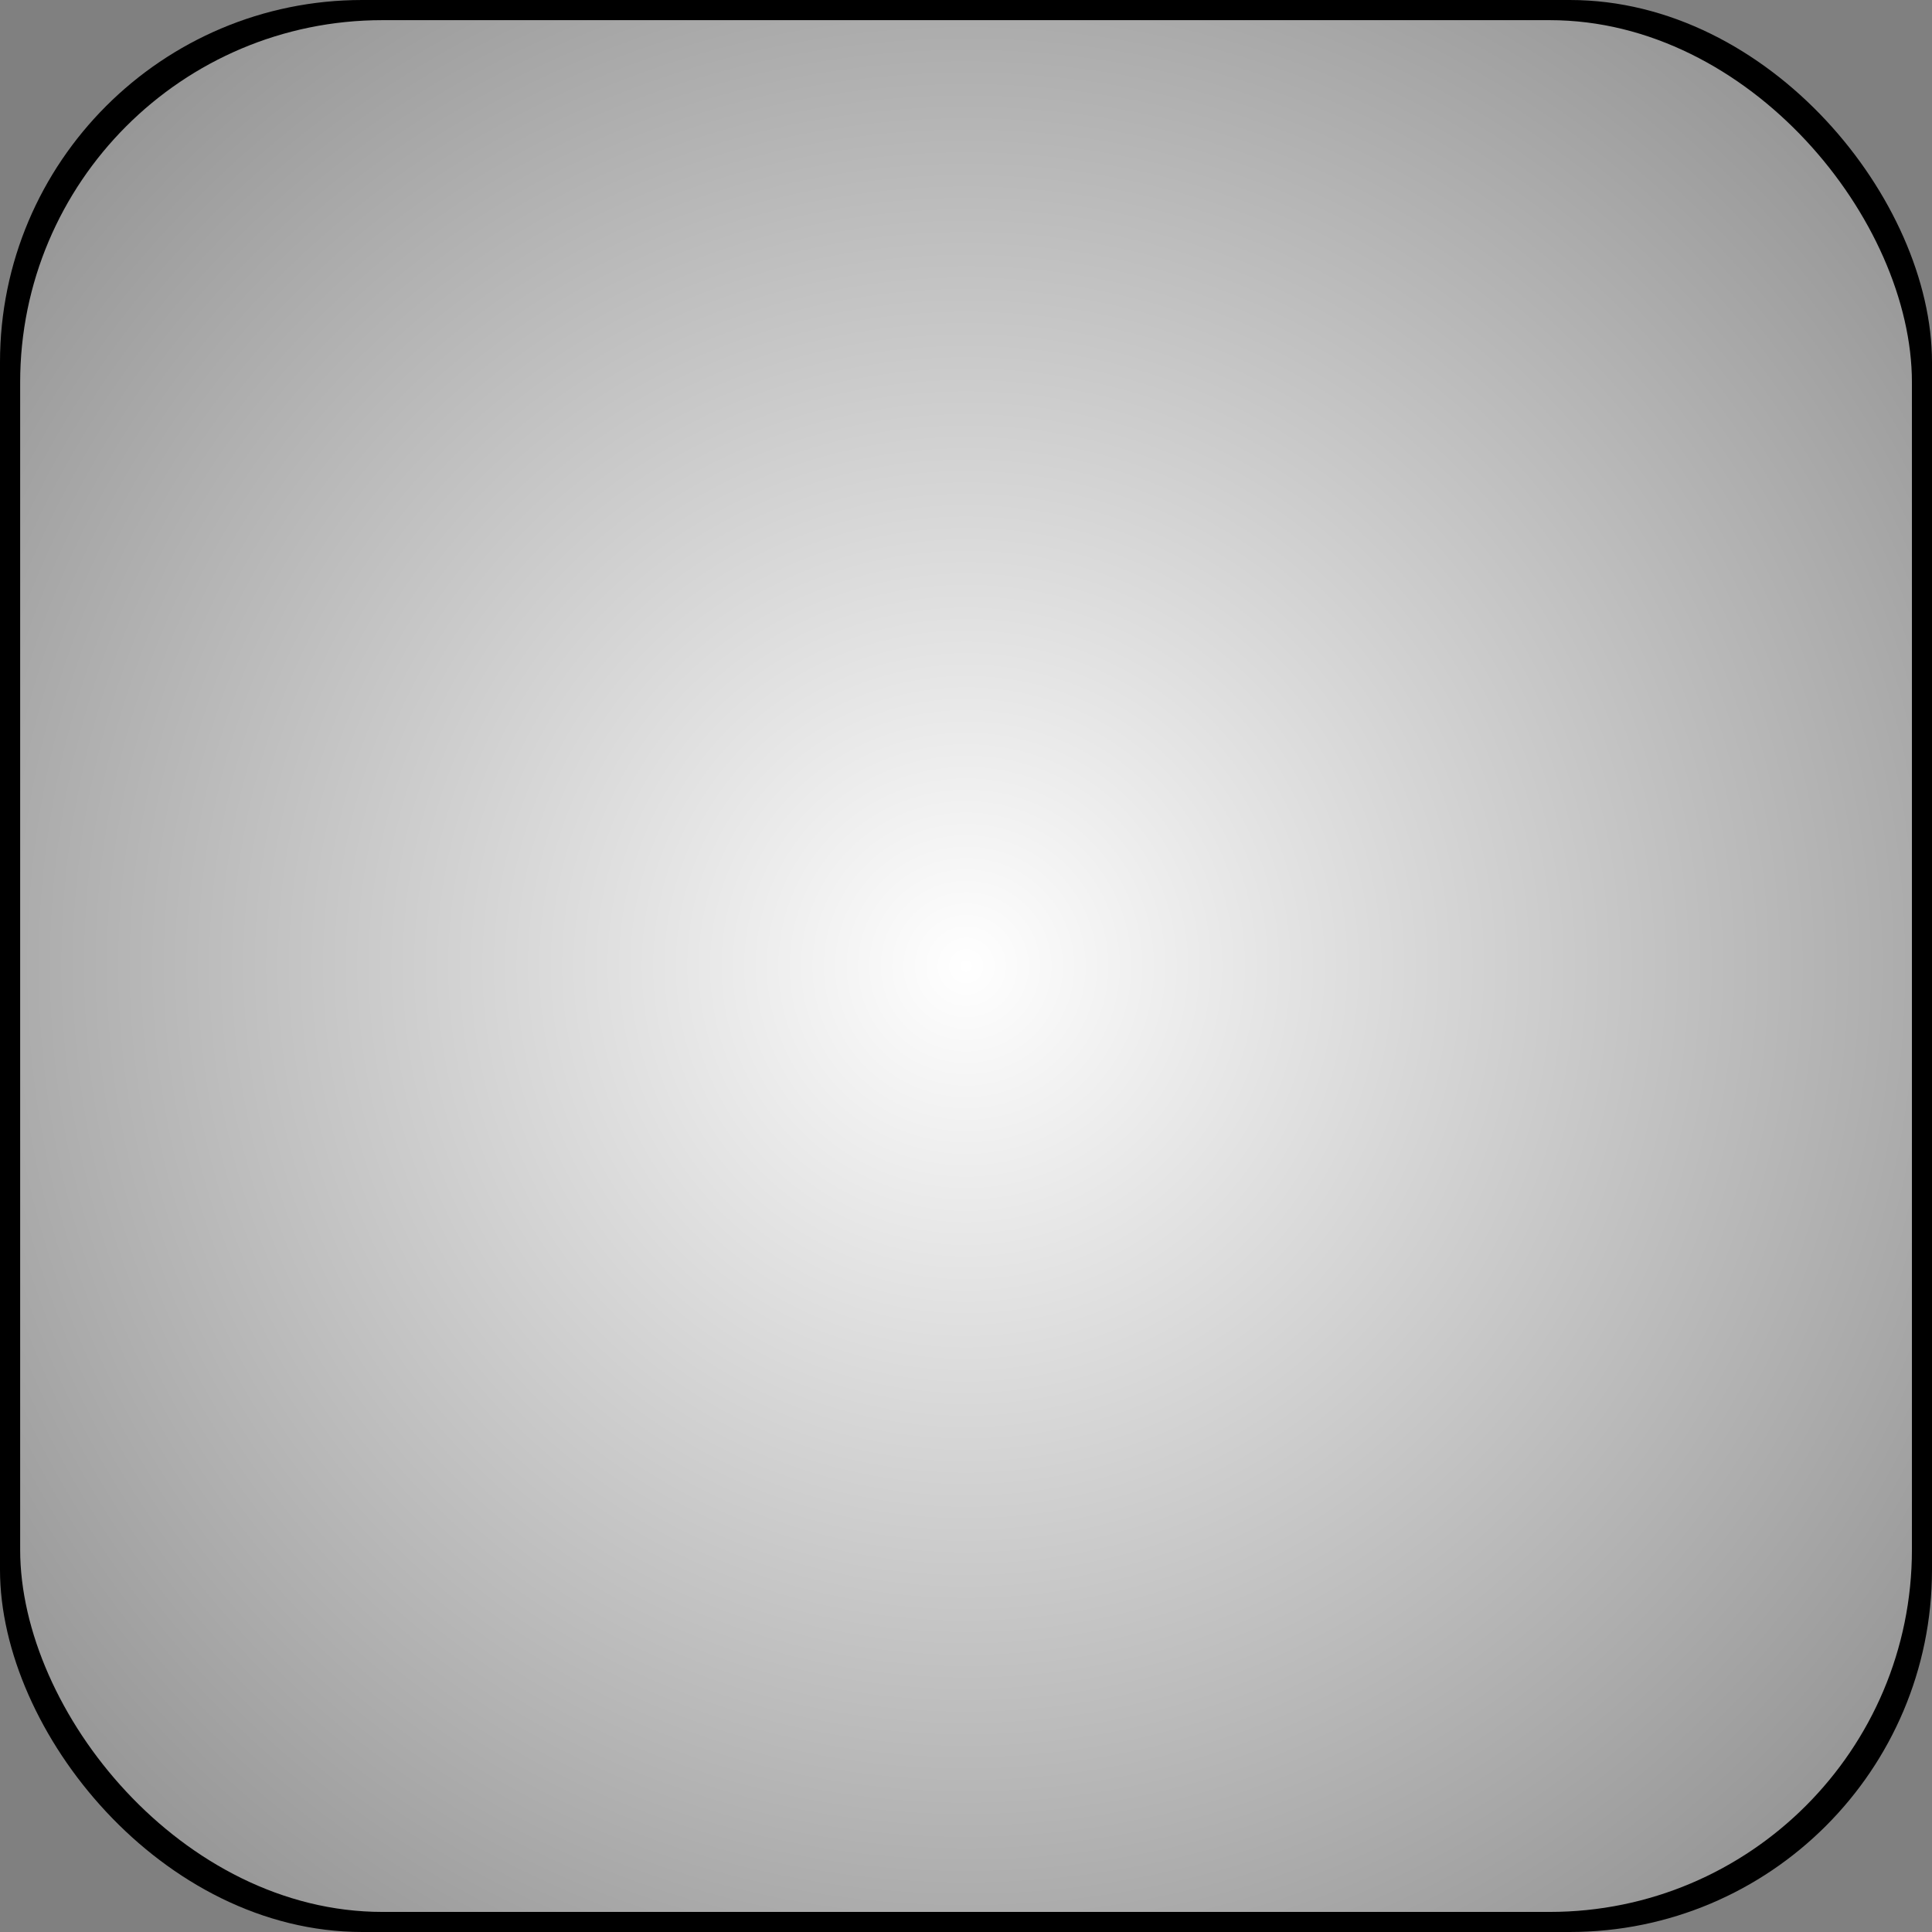 <?xml version="1.0" encoding="UTF-8" standalone="no"?>
<svg
   xmlns:osb="http://www.openswatchbook.org/uri/2009/osb"
   xmlns:dc="http://purl.org/dc/elements/1.1/"
   xmlns:cc="http://creativecommons.org/ns#"
   xmlns:rdf="http://www.w3.org/1999/02/22-rdf-syntax-ns#"
   xmlns:svg="http://www.w3.org/2000/svg"
   xmlns="http://www.w3.org/2000/svg"
   xmlns:xlink="http://www.w3.org/1999/xlink"
   xmlns:sodipodi="http://sodipodi.sourceforge.net/DTD/sodipodi-0.dtd"
   xmlns:inkscape="http://www.inkscape.org/namespaces/inkscape"
   width="96"
   height="96"
   viewBox="0 0 25.4 25.4"
   version="1.1"
   id="svg2052"
   inkscape:version="1.0.1 (3bc2e813f5, 2020-09-07)"
   sodipodi:docname="svg_crate_red.svg">
  <rect x="0" y="0" width="25.4" height="25.4" fill="#808080" stroke="none"/>
  <defs
     id="defs2046">
    <linearGradient
       inkscape:collect="always"
       id="linearGradient4547">
      <stop
         style="stop-color:#ffffff;stop-opacity:1;"
         offset="0"
         id="stop4543" />
      <stop
         style="stop-color:#ffffff;stop-opacity:0;"
         offset="1"
         id="stop4545" />
    </linearGradient>
    <linearGradient
       id="linearGradient4509"
       osb:paint="solid">
      <stop
         style="stop-color:#ffffff;stop-opacity:1;"
         offset="0"
         id="stop4507" />
    </linearGradient>
    <radialGradient
       inkscape:collect="always"
       xlink:href="#linearGradient4547"
       id="radialGradient4549"
       cx="12.7"
       cy="12.7"
       fx="12.7"
       fy="12.7"
       r="12.435"
       gradientUnits="userSpaceOnUse"
       gradientTransform="matrix(3.064,-3.4302656e-8,4.9342431e-7,3.064,-26.211,-26.211)" />
  </defs>
  <sodipodi:namedview
     id="base"
     pagecolor="#ffffff"
     bordercolor="#666666"
     borderopacity="1.0"
     inkscape:pageopacity="0.0"
     inkscape:pageshadow="2"
     inkscape:zoom="2.7289903"
     inkscape:cx="44.894404"
     inkscape:cy="-18.792671"
     inkscape:document-units="px"
     inkscape:current-layer="layer1"
     inkscape:document-rotation="0"
     showgrid="true"
     inkscape:pagecheckerboard="true"
     units="px"
     inkscape:window-width="2560"
     inkscape:window-height="1377"
     inkscape:window-x="1912"
     inkscape:window-y="-8"
     inkscape:window-maximized="1">
    <inkscape:grid
       type="xygrid"
       id="grid2054"
       empspacing="8" />
  </sodipodi:namedview>
  <g
     inkscape:label="Layer 1"
     inkscape:groupmode="layer"
     id="layer1">
    <rect
       style="fill:#000000;fill-opacity:1;stroke-width:0.397"
       id="rect4395"
       width="25.4"
       height="25.4"
       x="0"
       y="0"
       rx="4.762"
       ry="4.762" />
    <rect
       style="opacity:1;fill:url(#radialGradient4549);fill-opacity:1;stroke-width:0.294;stroke-miterlimit:4;stroke-dasharray:none"
       id="rect5296"
       width="24.871"
       height="24.871"
       x="0.265"
       y="0.265"
       rx="4.762"
       ry="4.762" />
  </g>
</svg>
